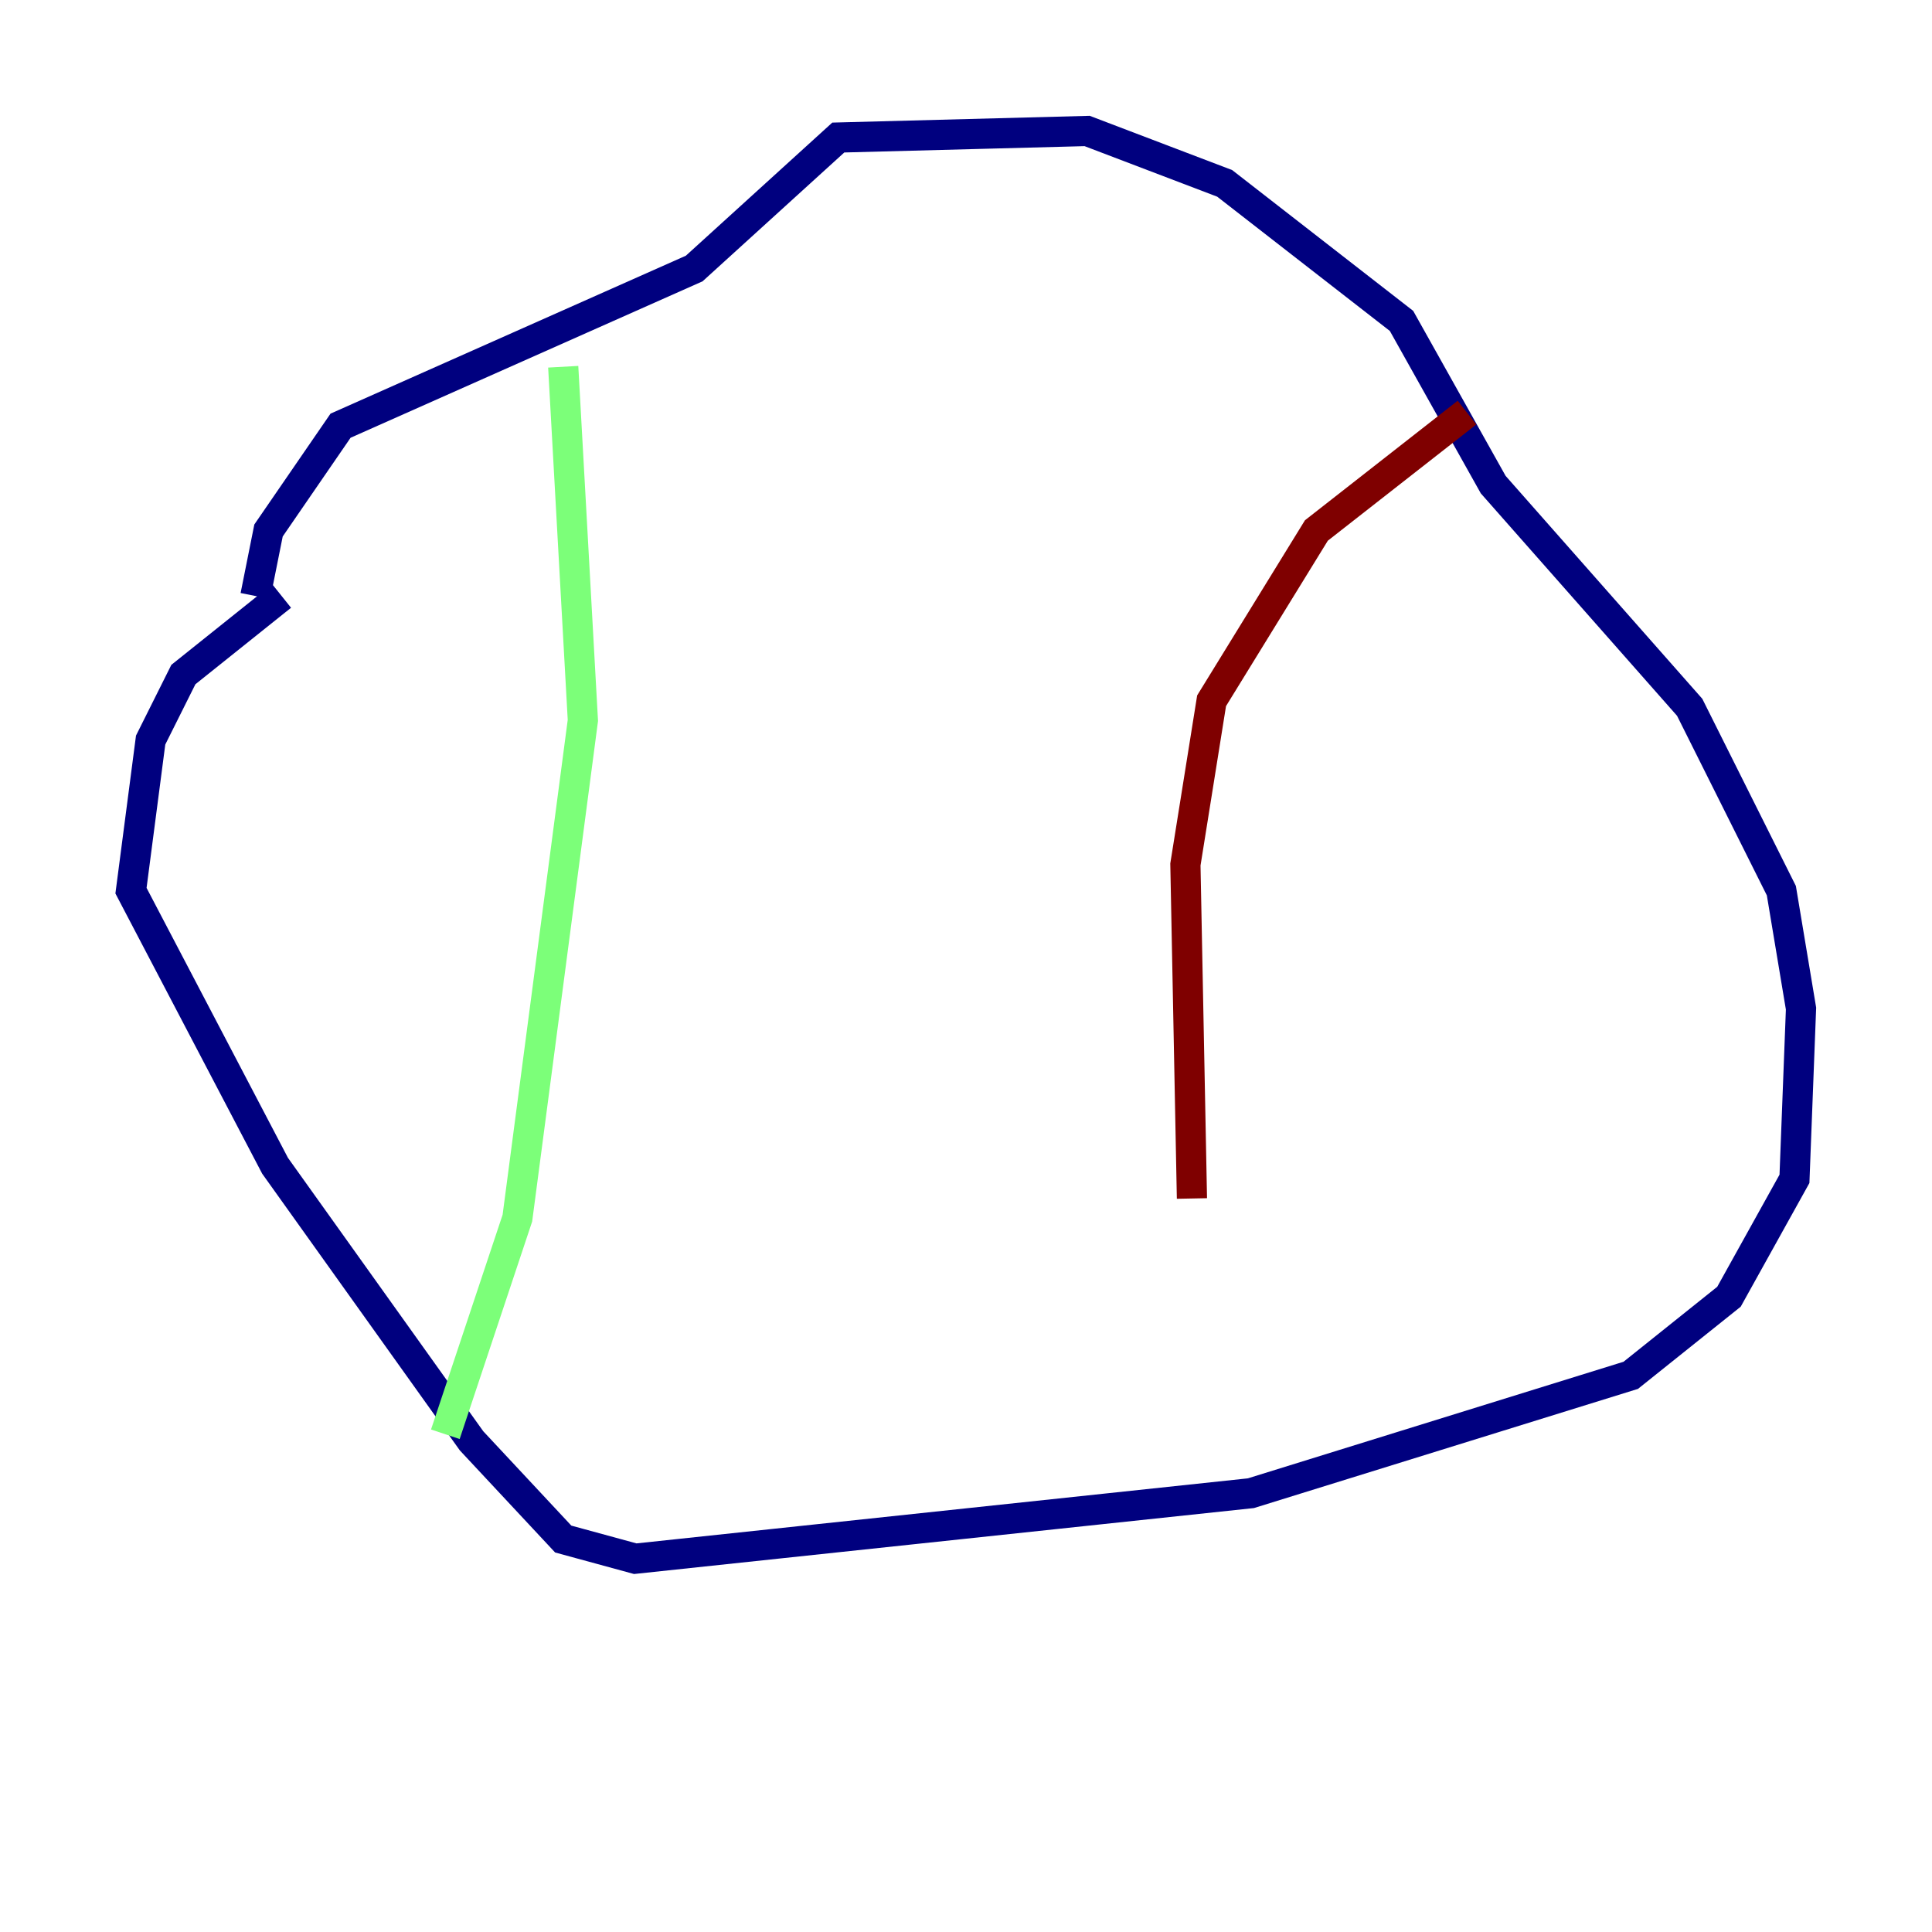 <?xml version="1.0" encoding="utf-8" ?>
<svg baseProfile="tiny" height="128" version="1.2" viewBox="0,0,128,128" width="128" xmlns="http://www.w3.org/2000/svg" xmlns:ev="http://www.w3.org/2001/xml-events" xmlns:xlink="http://www.w3.org/1999/xlink"><defs /><polyline fill="none" points="18.658,39.485 12.149,44.691 9.98,49.031 8.678,59.01 18.224,77.234 31.241,95.458 37.315,101.966 42.088,103.268 82.875,98.929 108.041,91.119 114.549,85.912 118.888,78.102 119.322,66.82 118.02,59.01 111.946,46.861 98.929,32.108 92.854,21.261 81.139,12.149 72.027,8.678 55.539,9.112 45.993,17.79 22.563,28.203 17.79,35.146 16.922,39.485" stroke="#00007f" stroke-width="2" /><polyline fill="none" points="37.315,24.298 38.617,47.729 34.278,80.705 29.505,95.024" stroke="#7cff79" stroke-width="2" /><polyline fill="none" points="97.193,27.336 87.214,35.146 80.271,46.427 78.536,57.275 78.969,79.403" stroke="#7f0000" stroke-width="2" /></svg>